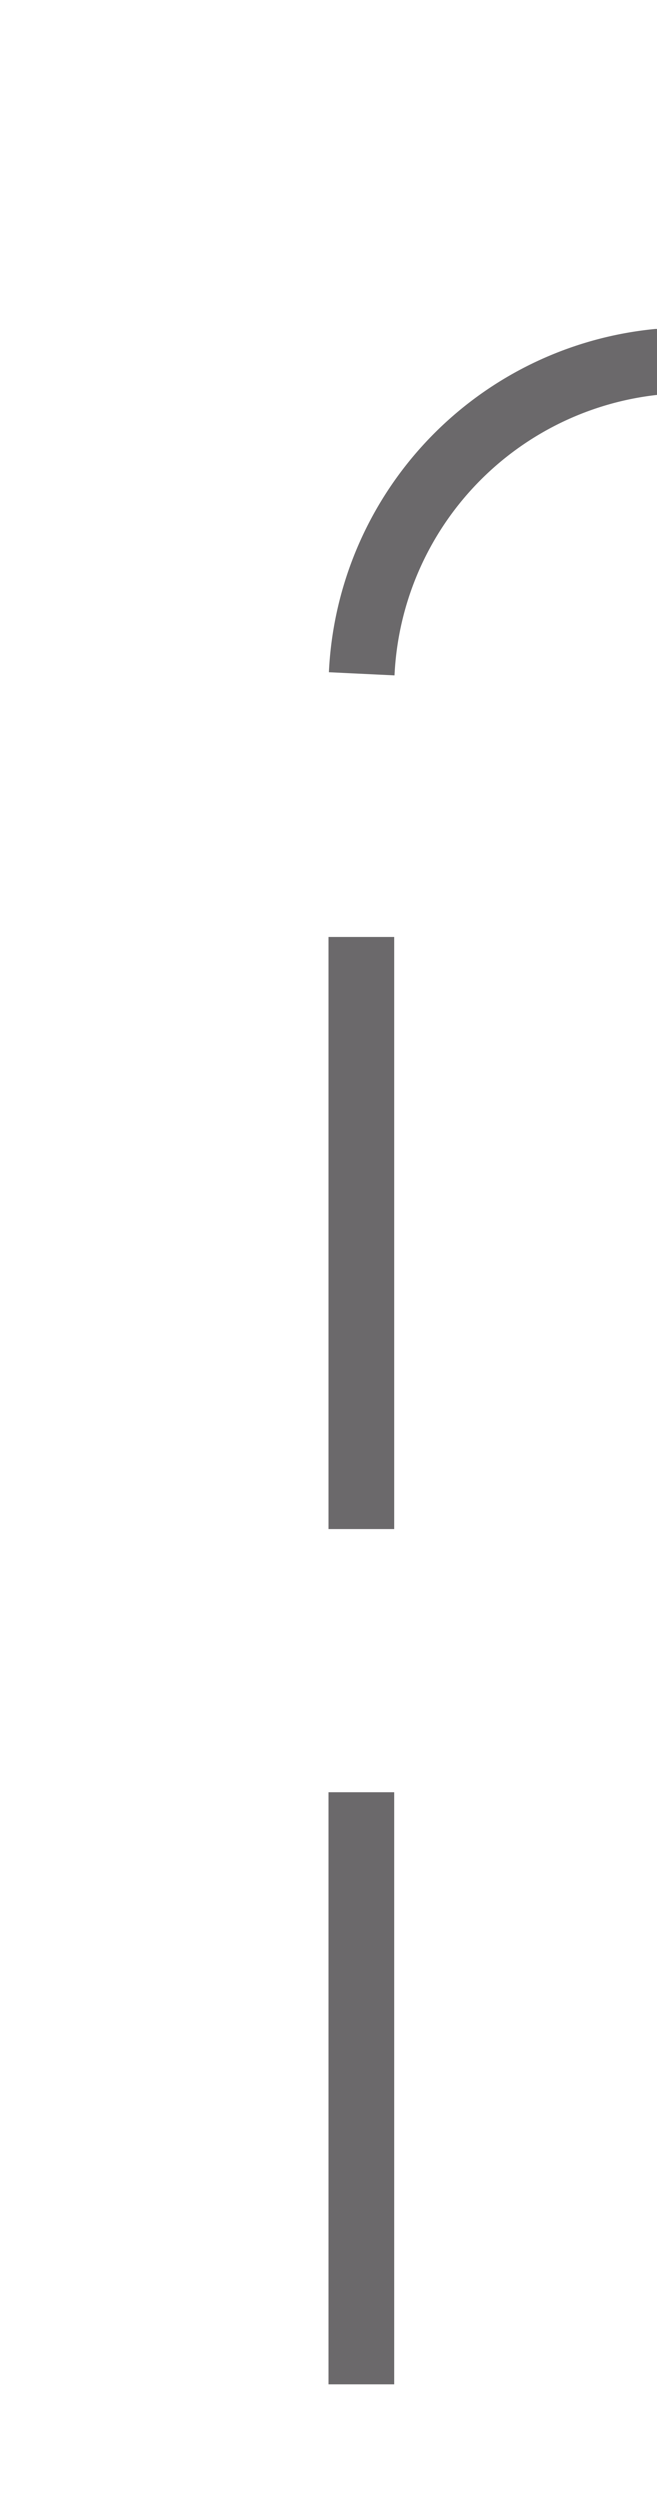 ﻿<?xml version="1.0" encoding="utf-8"?>
<svg version="1.1" xmlns:xlink="http://www.w3.org/1999/xlink" width="10px" height="38px" preserveAspectRatio="xMidYMin meet" viewBox="1077 3847  8 38" xmlns="http://www.w3.org/2000/svg">
  <path d="M 1103.5 3814  L 1103.5 3847  A 5 5 0 0 1 1098.5 3852.5 L 1086 3852.5  A 5 5 0 0 0 1081.5 3857.5 L 1081.5 3885  " stroke-width="1" stroke-dasharray="9,4" stroke="#6b696b" fill="none" />
</svg>